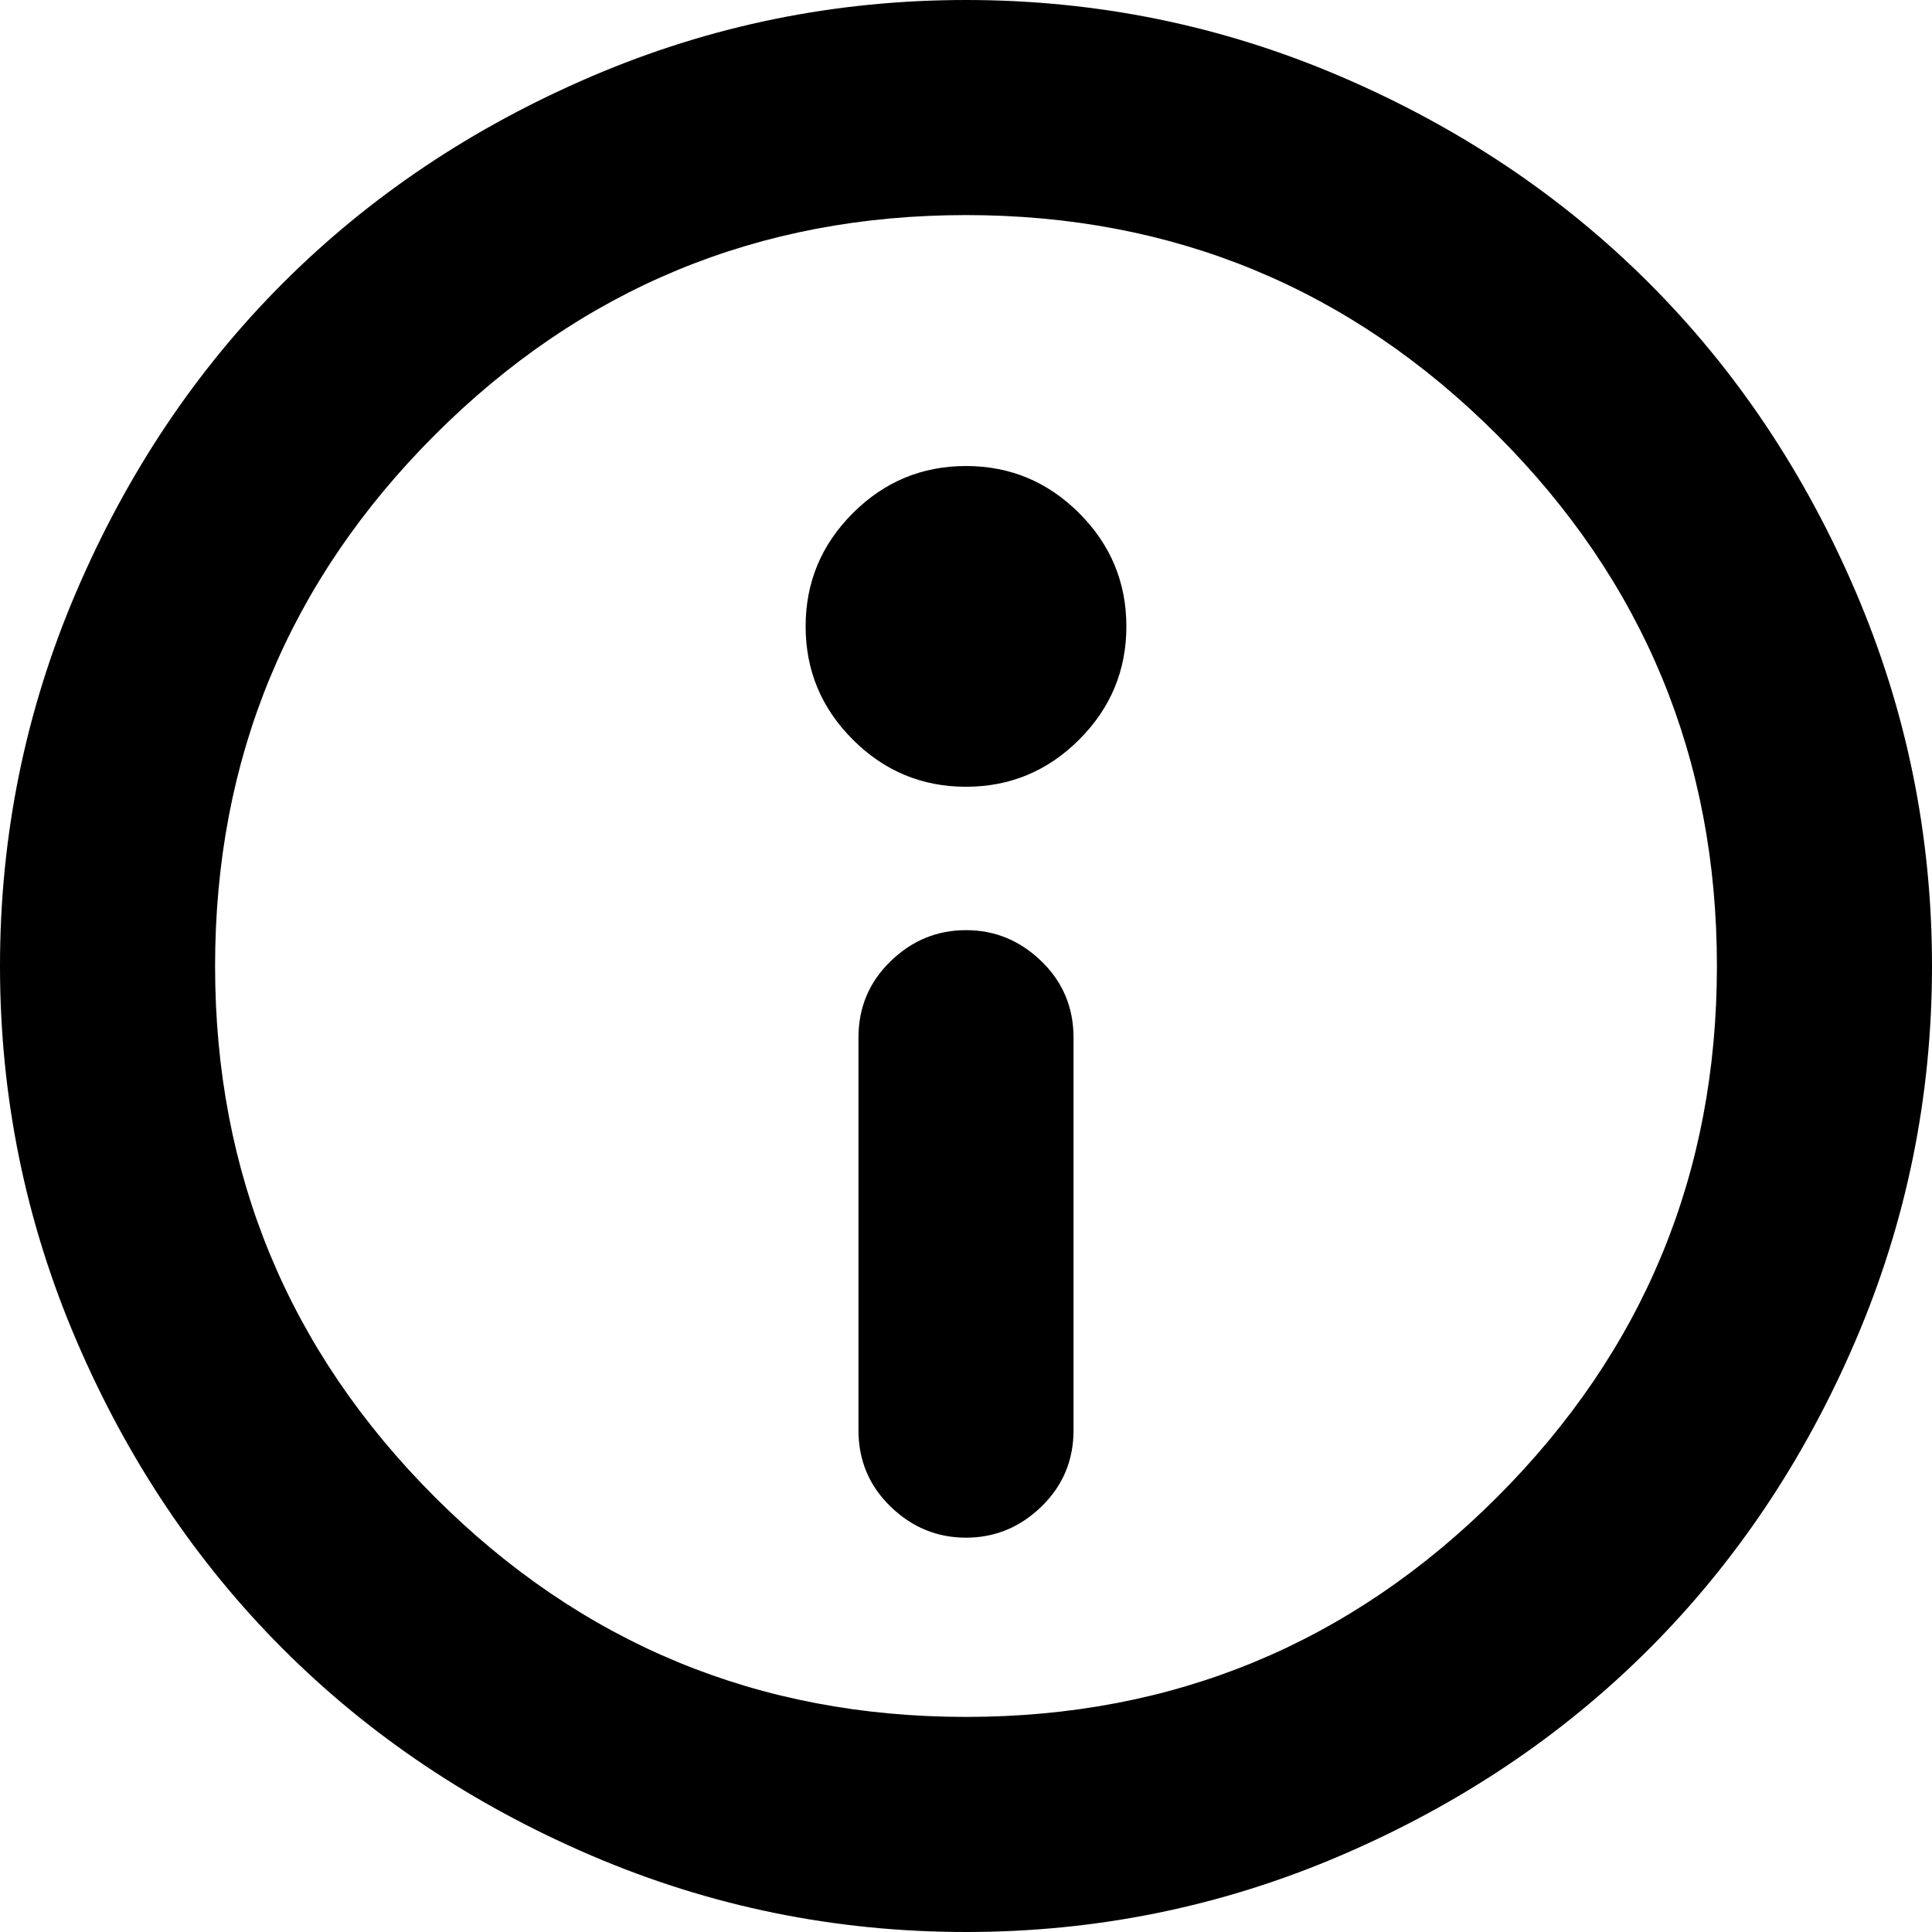 <svg xmlns="http://www.w3.org/2000/svg" viewBox="0 -1920 2048 2048">
	<path d="M910 -404V-820Q910 -868 944 -901Q978 -934 1024 -934Q1070 -934 1104 -901Q1138 -868 1138 -820V-404Q1138 -356 1104 -323Q1070 -290 1024 -290Q978 -290 944 -323Q910 -356 910 -404ZM904 -1376Q954 -1426 1024 -1426Q1094 -1426 1144 -1376Q1194 -1326 1194 -1256Q1194 -1186 1144 -1136Q1094 -1086 1024 -1086Q954 -1086 904 -1136Q854 -1186 854 -1256Q854 -1326 904 -1376ZM1587 -1459Q1354 -1692 1024 -1692Q694 -1692 461 -1459Q228 -1226 228 -896Q228 -566 461 -333Q694 -100 1024 -100Q1354 -100 1587 -333Q1820 -566 1820 -896Q1820 -1226 1587 -1459ZM1421 47Q1232 128 1024 128Q816 128 627 47Q438 -34 300 -172Q162 -310 81 -499Q0 -688 0 -896Q0 -1104 81 -1293Q162 -1482 300 -1620Q438 -1758 627 -1839Q816 -1920 1024 -1920Q1232 -1920 1421 -1839Q1610 -1758 1748 -1620Q1886 -1482 1967 -1293Q2048 -1104 2048 -896Q2048 -688 1967 -499Q1886 -310 1748 -172Q1610 -34 1421 47Z"/>
</svg>
